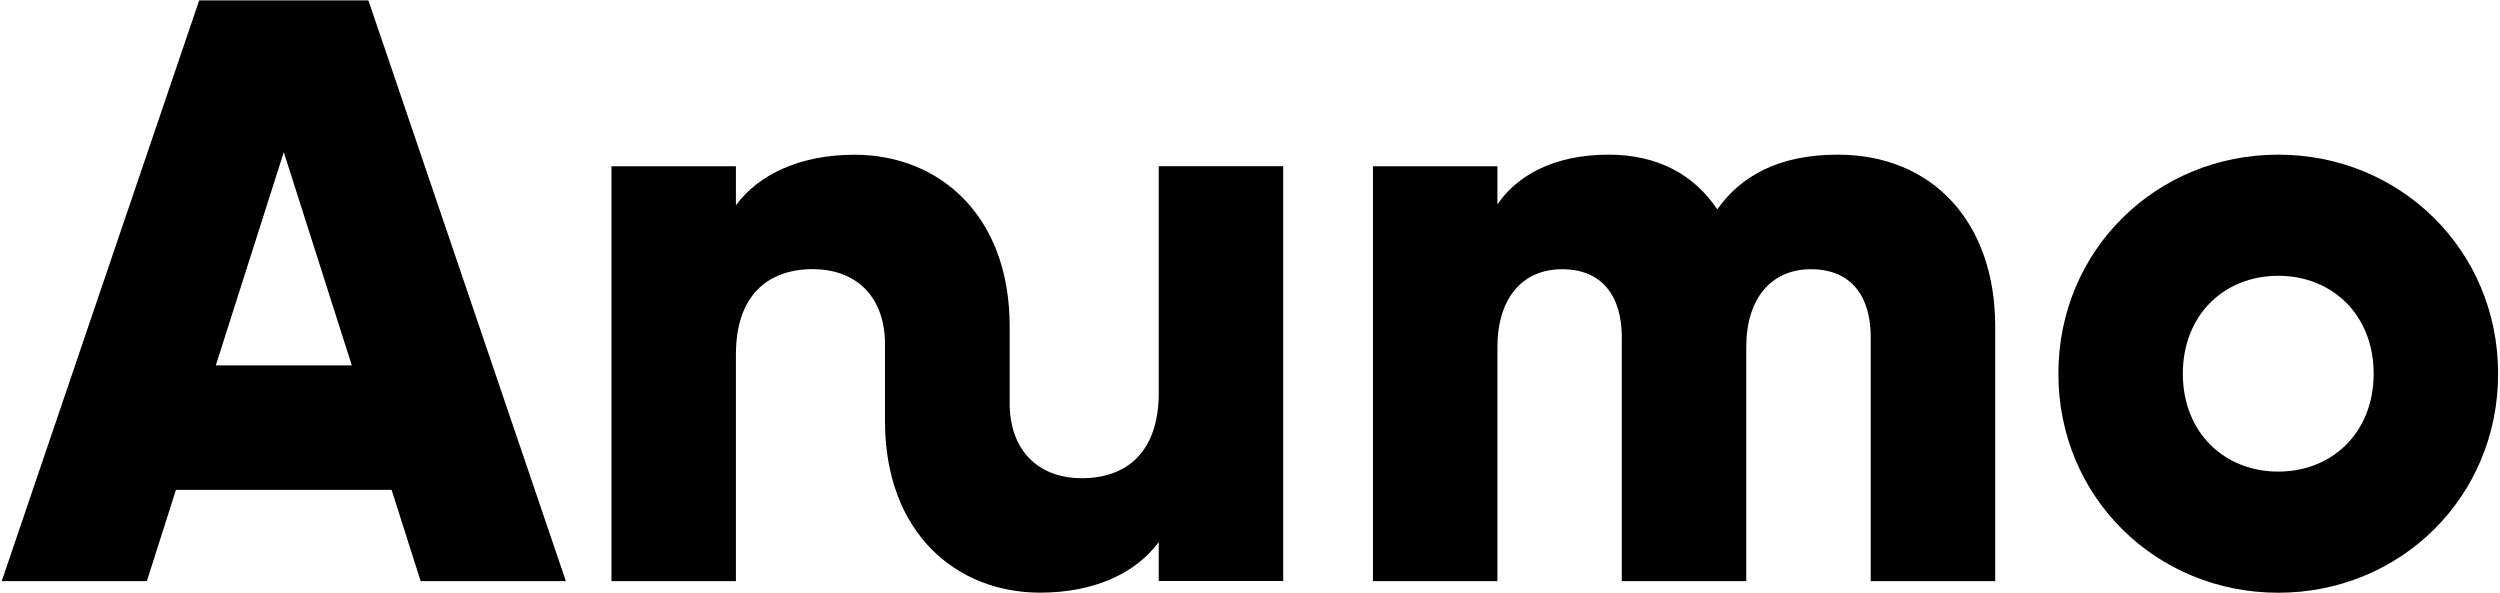 <?xml version="1.0" encoding="UTF-8"?>
<svg id="_Слой_1" data-name=" Слой 1" xmlns="http://www.w3.org/2000/svg" viewBox="0 0 331.22 78.53">
  <defs>
    <style>
      .cls-1 {
        stroke-width: 0px;
      }
    </style>
  </defs>
  <path class="cls-1" d="M51.89,64.9h-28.58l-3.85,12.09H.23L26.39.05h22.42l26.16,76.94h-19.24l-3.85-12.09s0,0,.01,0ZM46.61,48.41l-9.01-28.25-9.01,28.25h18.02Z"/>
  <path class="cls-1" d="M153.52,22.03v30.01c0,7.8-4.18,11.32-10.22,11.32-5.16,0-9.35-3.08-9.53-9.59v-10.52c0-14.84-9.45-22.75-20.55-22.75-7.26,0-12.75,2.64-15.72,6.7v-5.17h-16.49v54.96h16.49v-30.01c0-7.8,4.17-11.32,10.22-11.32,5.16,0,9.35,3.07,9.53,9.59v10.52c0,14.84,9.45,22.75,20.55,22.75,7.26,0,12.75-2.64,15.72-6.71v5.17h16.49V22.02h-16.49Z"/>
  <path class="cls-1" d="M264.34,43.25v33.74h-16.49v-32.31c0-5.49-2.64-9.01-7.91-9.01s-8.58,3.85-8.58,10.33v30.99h-16.49v-32.31c0-5.49-2.64-9.01-7.91-9.01s-8.57,3.85-8.57,10.33v30.99h-16.49V22.03h16.49v5.05c2.53-3.73,7.36-6.59,14.73-6.59,6.49,0,11.32,2.64,14.4,7.25,3.08-4.39,8.13-7.25,15.94-7.25,12.64,0,20.88,9.01,20.88,22.75h0Z"/>
  <path class="cls-1" d="M272.71,49.51c0-16.38,12.97-29.02,29.13-29.02s29.13,12.64,29.13,29.02-12.97,29.02-29.13,29.02-29.13-12.64-29.13-29.02ZM314.48,49.51c0-7.8-5.49-12.97-12.64-12.97s-12.64,5.17-12.64,12.97,5.5,12.97,12.64,12.97,12.64-5.17,12.64-12.97Z"/>
</svg>